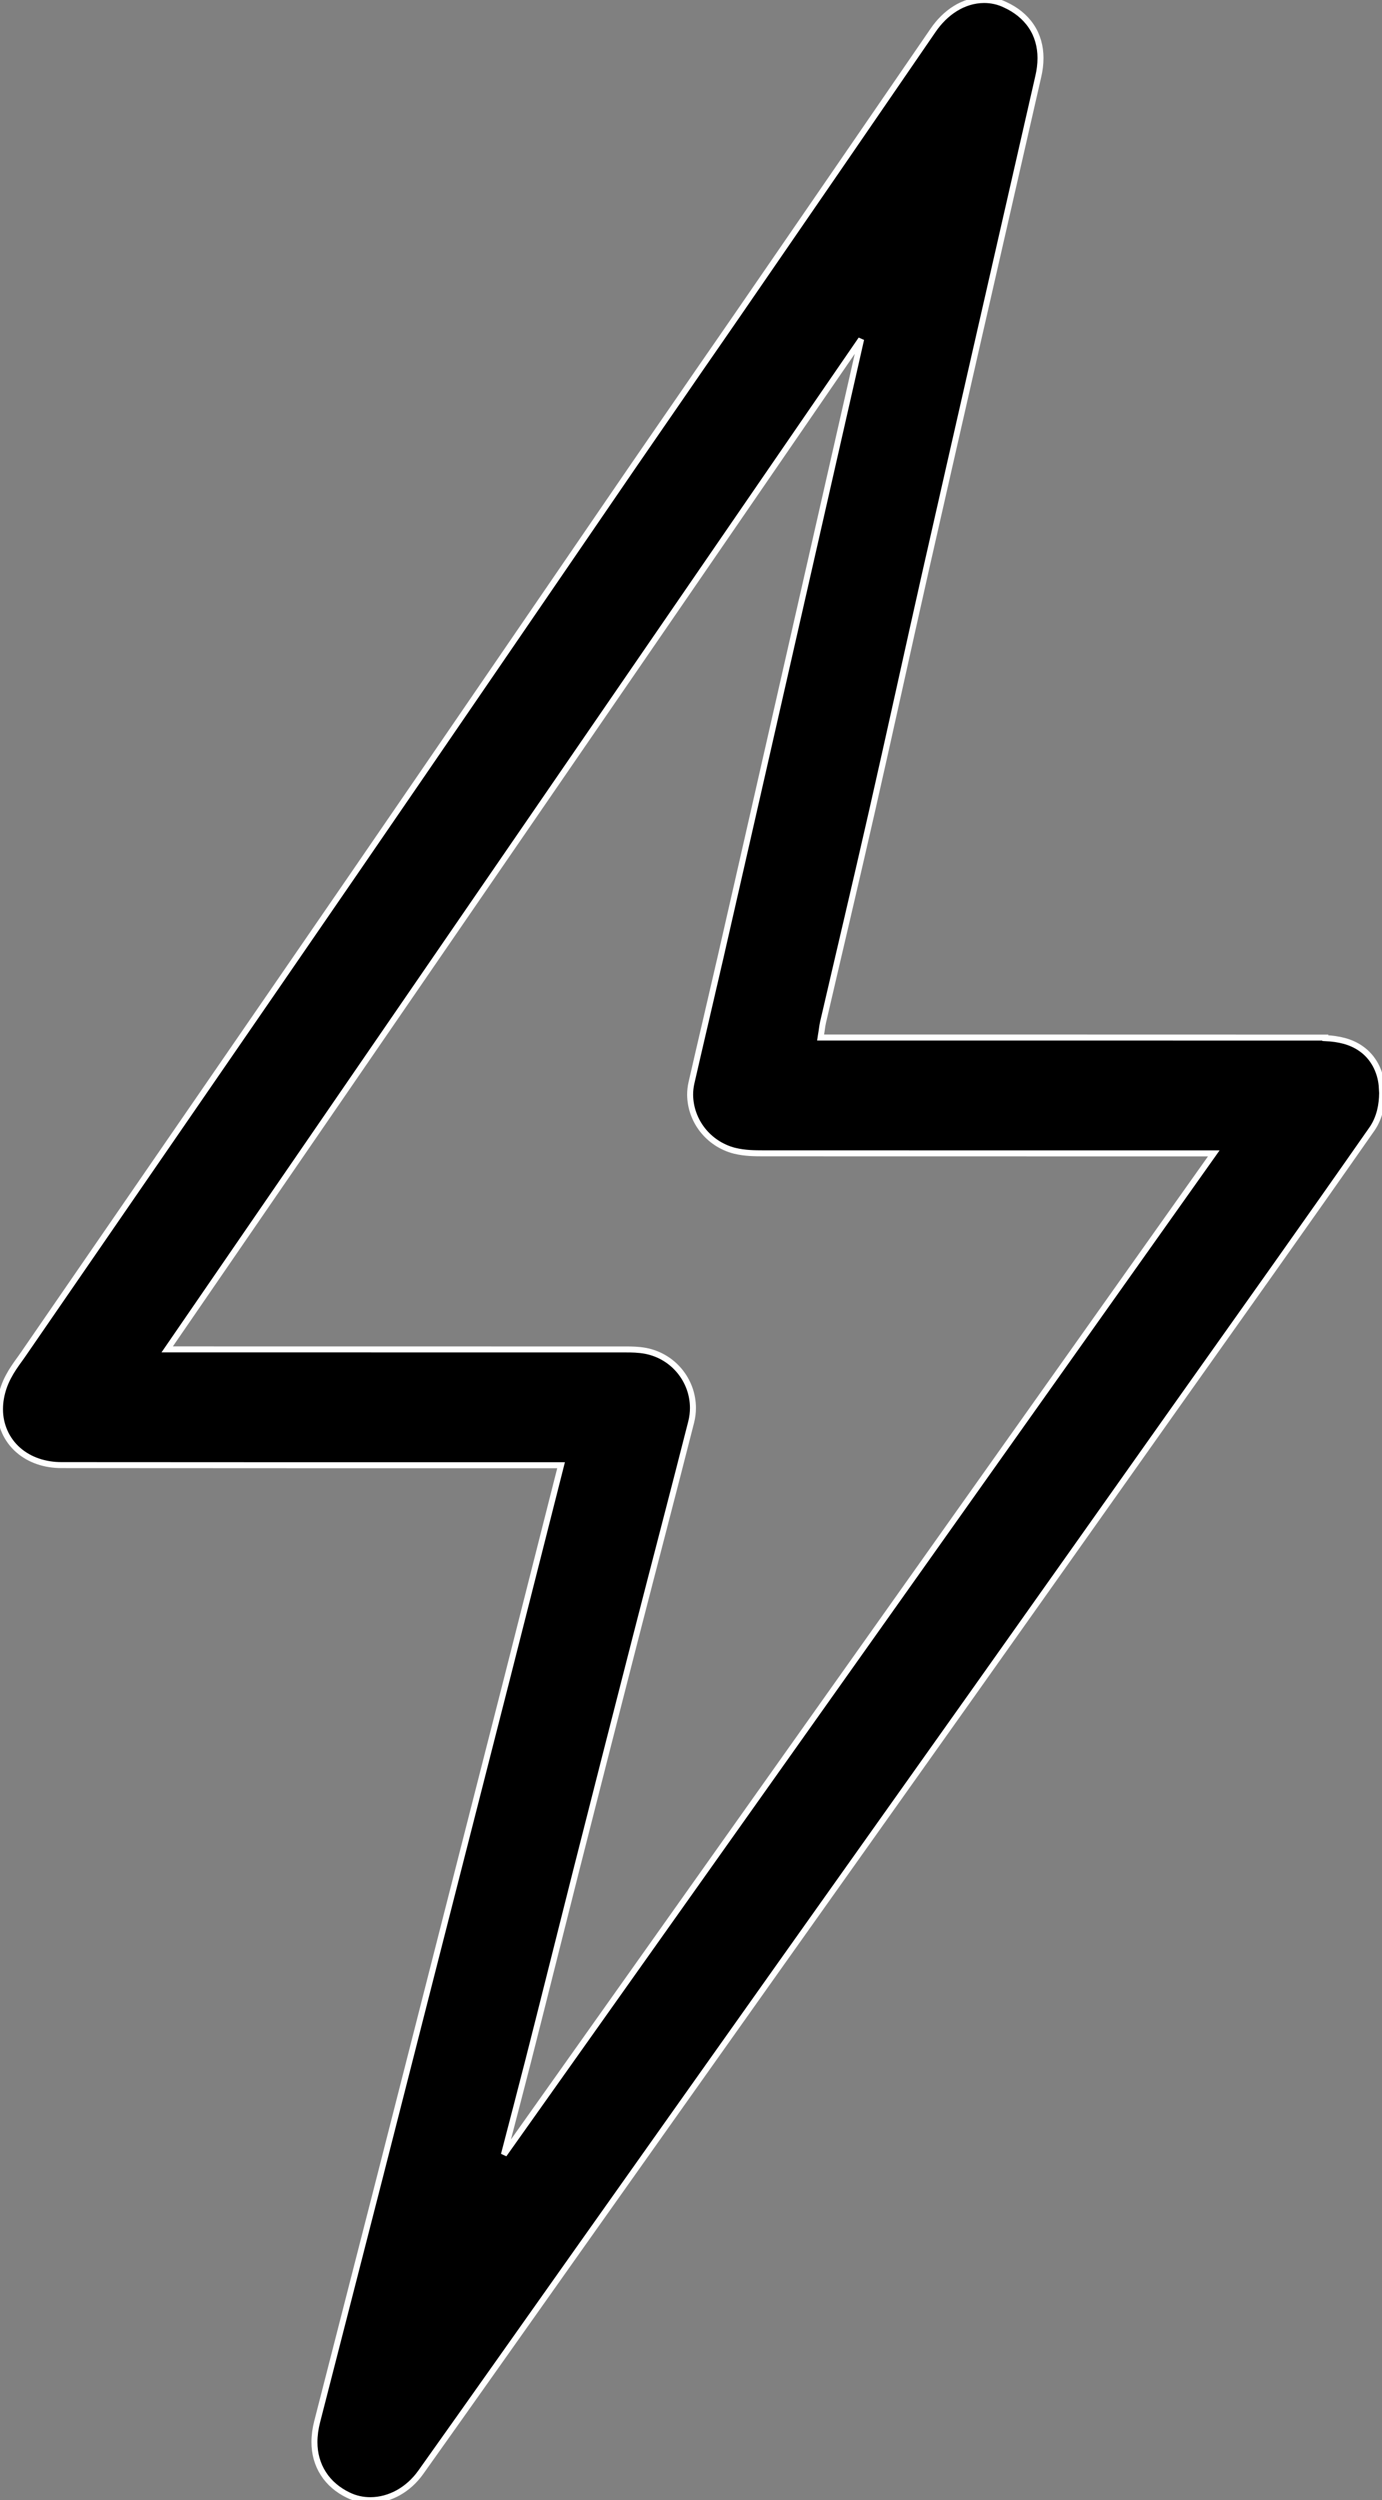 <?xml version="1.0" encoding="utf-8"?>
<!-- Generator: Adobe Illustrator 24.0.3, SVG Export Plug-In . SVG Version: 6.00 Build 0)  -->
<svg version="1.1" id="Capa_1" xmlns="http://www.w3.org/2000/svg" xmlns:xlink="http://www.w3.org/1999/xlink" x="0px" y="0px"
	 viewBox="0 0 230.87 417.62" style="enable-background:new 0 0 230.87 417.62;" xml:space="preserve">
<rect x="0" y="0" width="230.87" height="417.62" fill="#808080" stroke="none"/>
<style type="text/css">
	.st0{stroke:#FFFFFF;}
</style>
<g>
	<polygon class="st0" points="122.71,192.22 122.71,192.22 122.71,192.22 	"/>
	<path class="st0" d="M230.82,181.41v-0.02l0-0.04c-0.23-2.47-1.42-4.77-3.43-6.17c-1.73-1.23-3.81-1.67-5.99-1.77v-0.09h-0.82
		l-0.83,0v0c-13.6,0-27.19-0.01-40.79-0.01c-6.94,0-13.87,0-20.81,0c-6.94,0-13.87,0-20.81,0c-0.11,0-0.15,0-0.26,0
		c0.01-0.07,0.02-0.11,0.03-0.18l0-0.01c0.18-1,0.25-1.8,0.36-2.23l0.02-0.1v-0.01c2.7-11.67,5.47-23.33,8.13-35.04
		c3.06-13.47,5.99-26.95,9.02-40.39c2.84-12.58,5.72-25.16,8.58-37.74c3.41-14.95,6.82-29.89,10.23-44.83
		c0.24-1.03,0.37-2.05,0.37-3.06l0-0.04c0-1.88-0.49-3.75-1.55-5.31c-1.06-1.58-2.58-2.76-4.35-3.57C166.82,0.26,165.61,0,164.4,0
		c-3.5,0.02-6.51,2.11-8.53,5.07c-10.8,15.76-21.64,31.5-32.47,47.25c-2.09,3.04-4.2,6.08-6.45,9.33l-3.38,4.91
		c-2.48,3.61-5.12,7.41-7.74,11.23c-15.5,22.62-30.97,45.27-46.49,67.86c-18.43,26.82-36.91,53.6-55.36,80.42l-0.01,0.01l0.01-0.01
		c-0.94,1.41-2.47,3.16-3.35,5.66C0.22,232.94,0,234.16,0,235.36h0l0,0.07c0,2.62,1.11,5.09,3.03,6.77c1.92,1.69,4.5,2.54,7.28,2.53
		c27.81,0.03,55.61,0.02,83.42,0.02c-2.95,11.65-5.9,23.3-8.86,34.95c-3.34,13.12-6.7,26.24-10.04,39.36
		c-3.82,15-7.64,29.99-11.47,44.98c-3.46,13.51-6.92,27.02-10.39,40.53c-0.28,1.12-0.44,2.23-0.44,3.33h0v0.05
		c0,1.86,0.48,3.68,1.48,5.23c0.99,1.57,2.46,2.78,4.16,3.6c1.17,0.58,2.44,0.85,3.7,0.85c3.27-0.01,6.36-1.77,8.41-4.64
		c8.76-12.32,17.47-24.67,26.19-36.99c11.27-15.91,22.54-31.83,33.82-47.73c10.73-15.12,21.47-30.23,32.2-45.36
		c11.28-15.91,22.54-31.83,33.8-47.74c11-15.52,22.04-31.02,32.94-46.64l0.01-0.01c1.27-1.9,1.63-4.02,1.65-5.93v-0.02
		L230.82,181.41z M84.18,359.9c1.37-5.25,2.74-10.5,4.09-15.77c2.67-10.48,5.27-20.96,7.92-31.42c3.35-13.2,6.71-26.4,10.1-39.59
		c3.04-11.85,6.16-23.71,9.18-35.6c0.2-0.79,0.29-1.58,0.29-2.35c-0.01-4.58-3.26-8.62-7.89-9.52c-1.24-0.23-2.34-0.24-3.28-0.24
		h-0.64c-25.33-0.01-50.68-0.01-76.02-0.01c38.83-56.52,77.39-112.65,115.93-168.73c-2.08,9.17-4.17,18.33-6.25,27.5
		c-2.88,12.66-5.76,25.33-8.64,37.99c-2.87,12.59-5.72,25.17-8.6,37.75c-1.6,6.98-3.26,13.97-4.86,20.98
		c-0.15,0.66-0.22,1.32-0.22,1.97c0.04,4.34,3.02,8.22,7.41,9.36l0.01,0c1.79,0.44,3.44,0.42,4.78,0.43
		c18.58,0.01,37.14,0.01,55.7,0.01c6.52,0,13.05,0,19.58,0C163.04,248.68,123.6,304.31,84.18,359.9z"/>
</g>
</svg>
